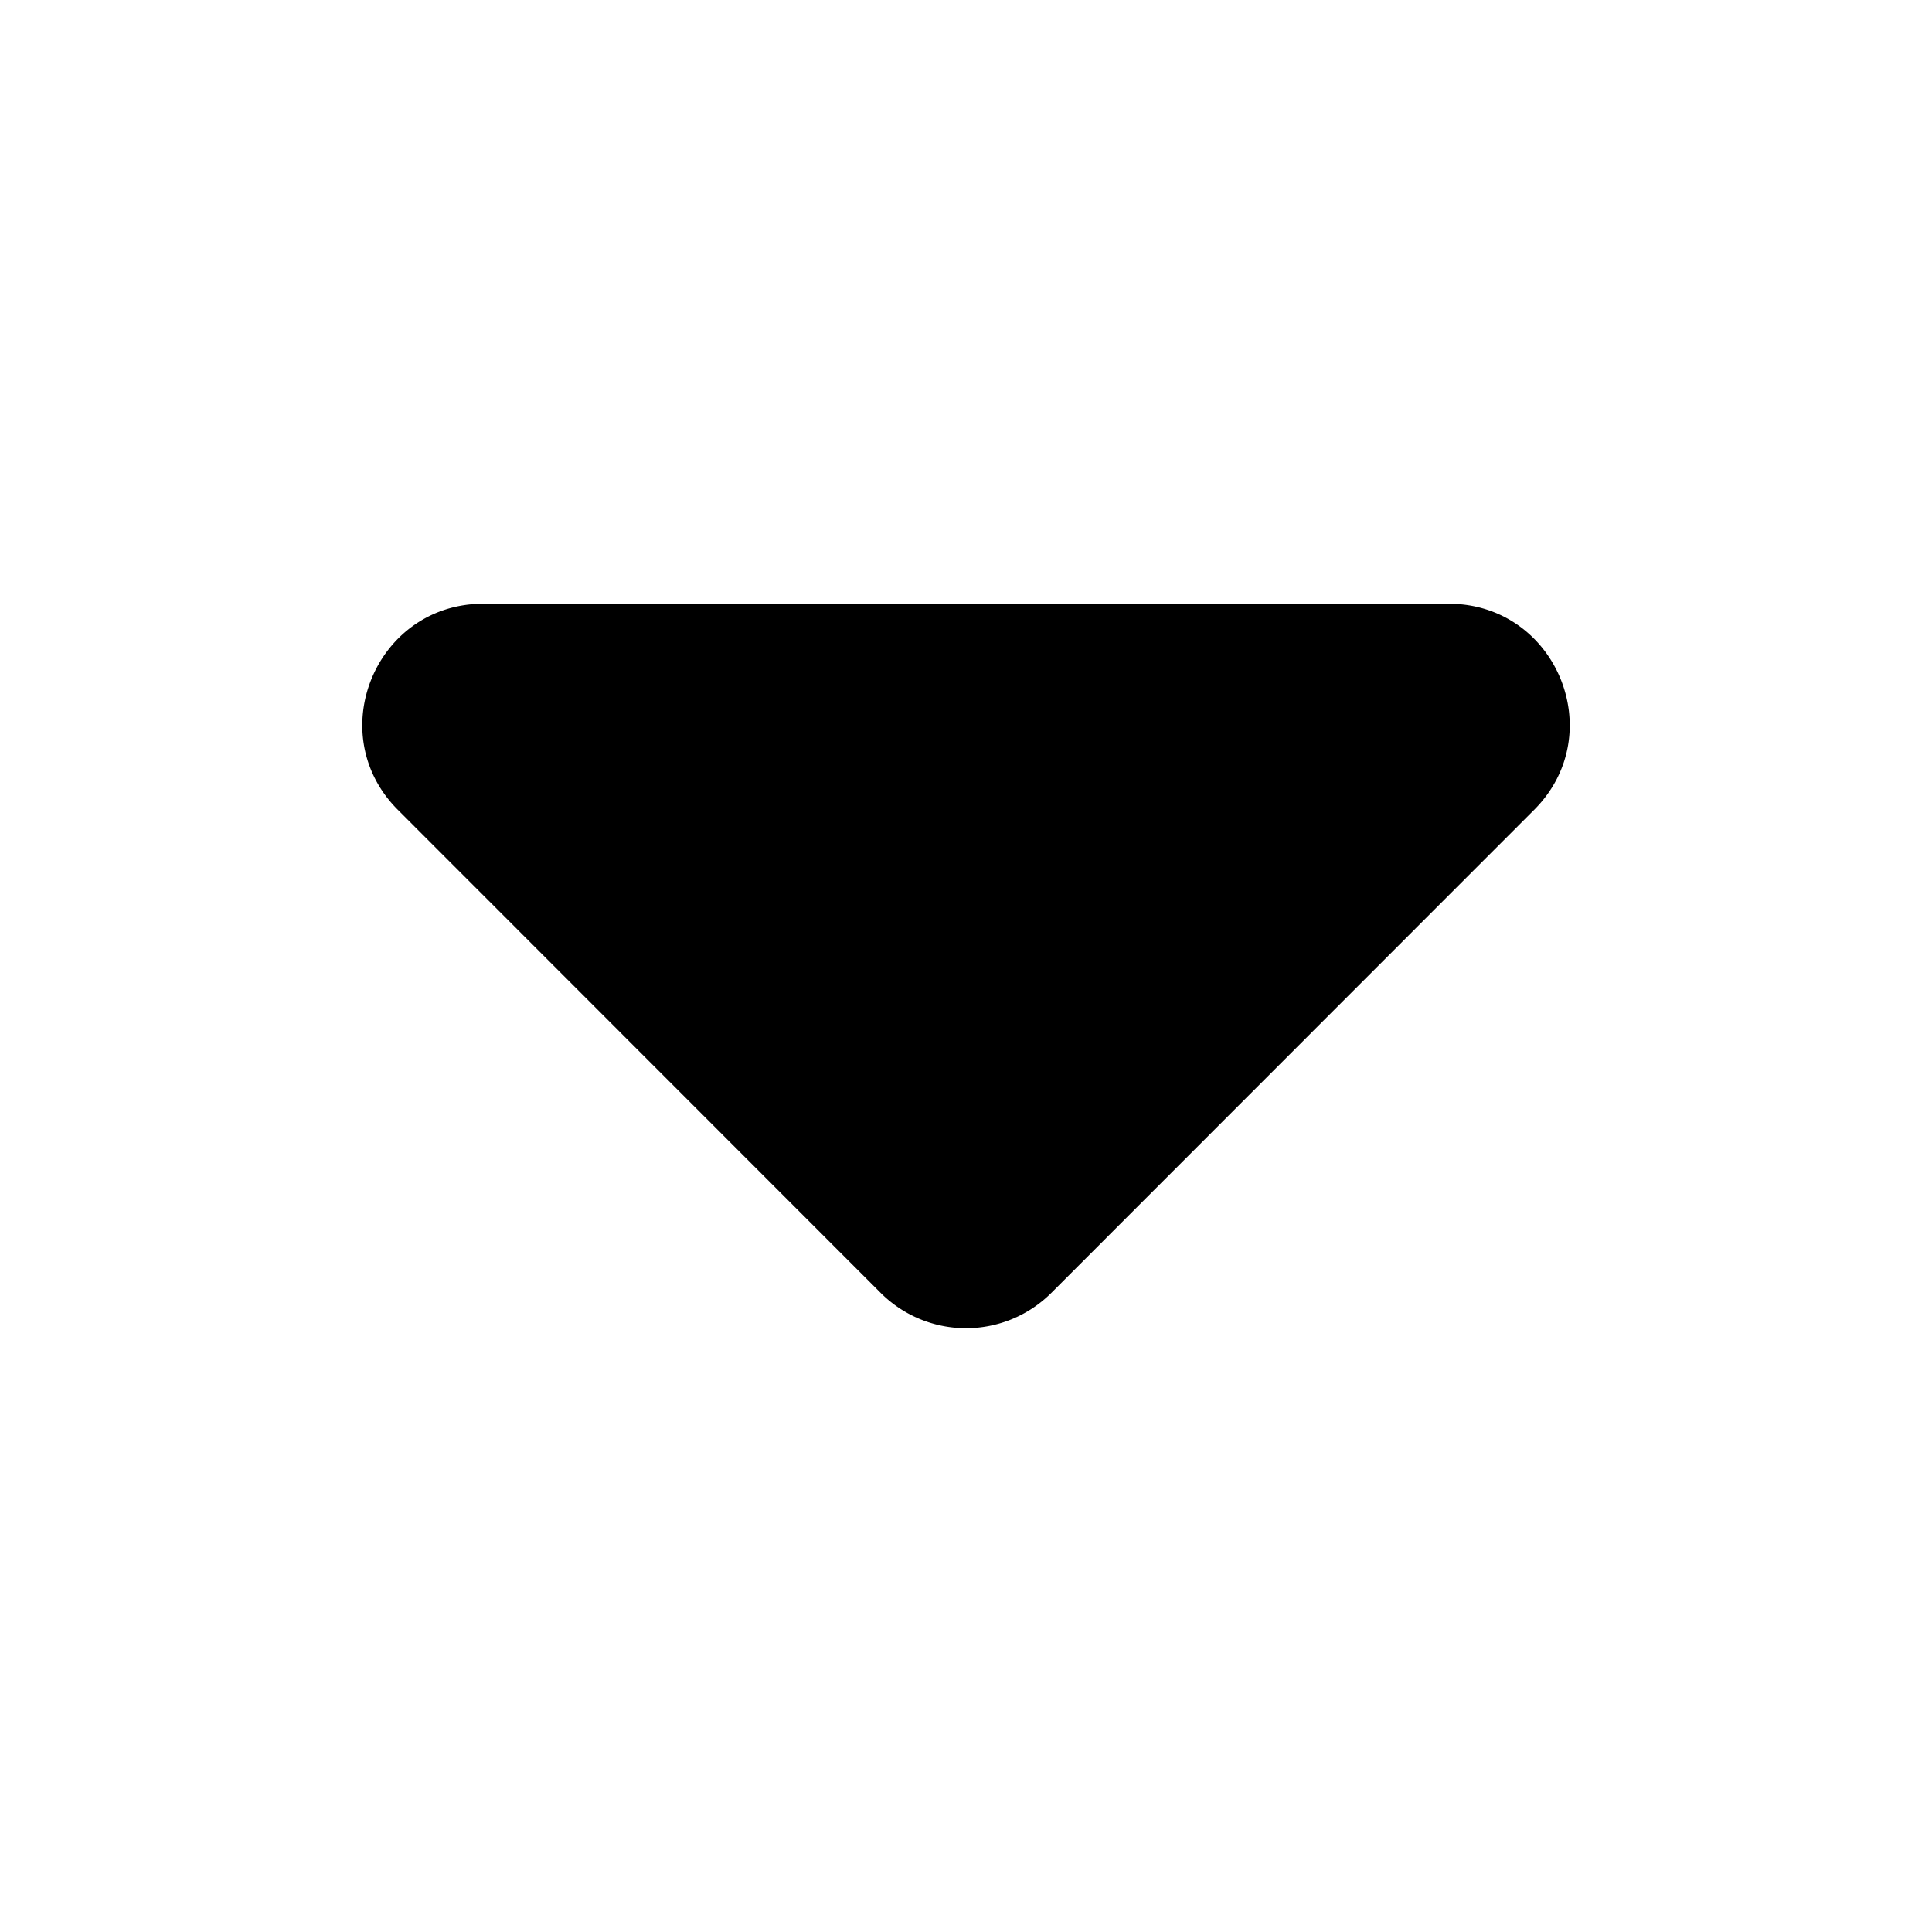 <?xml version="1.0" standalone="no"?><!DOCTYPE svg PUBLIC "-//W3C//DTD SVG 1.1//EN" "http://www.w3.org/Graphics/SVG/1.1/DTD/svg11.dtd"><svg t="1543486018790" class="icon" style="" viewBox="0 0 1024 1024" version="1.1" xmlns="http://www.w3.org/2000/svg" p-id="1558" xmlns:xlink="http://www.w3.org/1999/xlink" width="200" height="200"><defs><style type="text/css"></style></defs><path d="M256.128 320c-56.96 0-85.568 68.928-45.248 109.248l255.872 256a64 64 0 0 0 90.496 0l255.872-256c40.32-40.32 11.776-109.248-45.248-109.248H256.128z" p-id="1559"></path></svg>